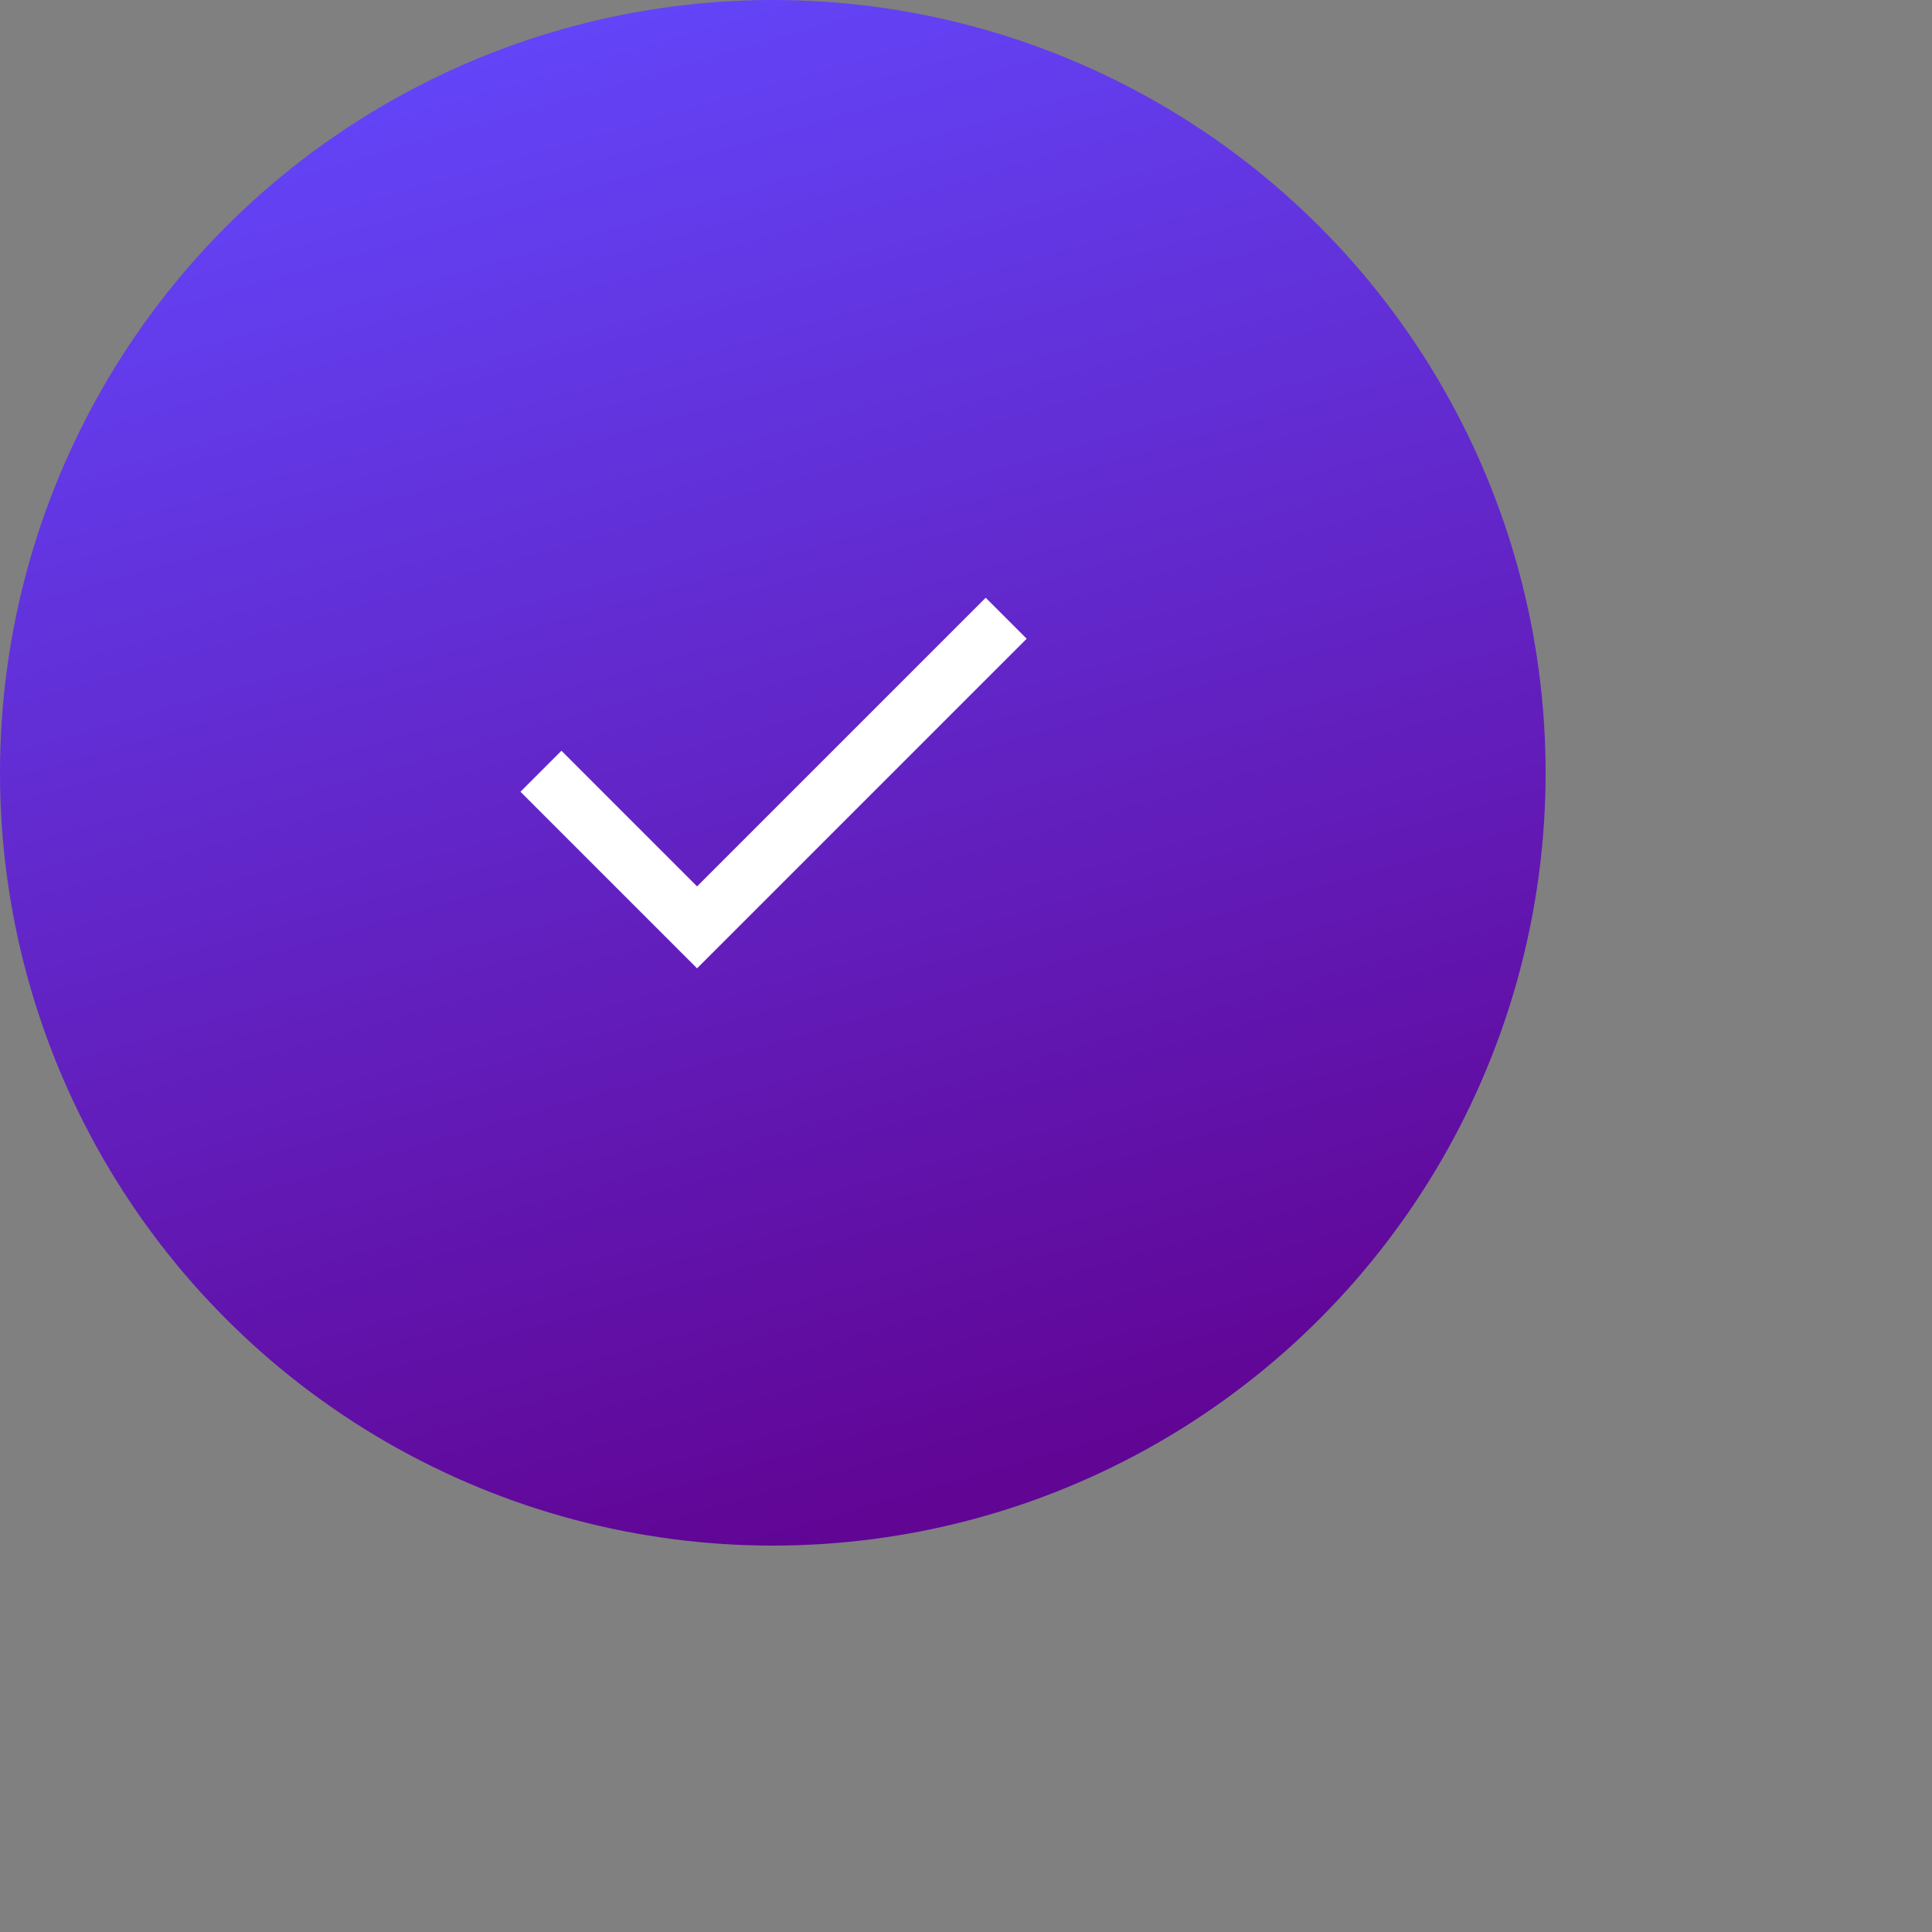 <svg width="100" height="100" fill="none" xmlns="http://www.w3.org/2000/svg"><rect width="100%" height="100%" fill="#808080" stroke="none"/><circle cx="40" cy="40" r="40" fill="url(#a)"/><path d="M28 39.92 36.08 48l16-16" stroke="#fff" stroke-width="3"/><defs><linearGradient id="a" x1="-23.014" y1="11.507" x2="0" y2="91.507" gradientUnits="userSpaceOnUse"><stop stop-color="#6348FE"/><stop offset="1" stop-color="#610595"/></linearGradient></defs></svg>